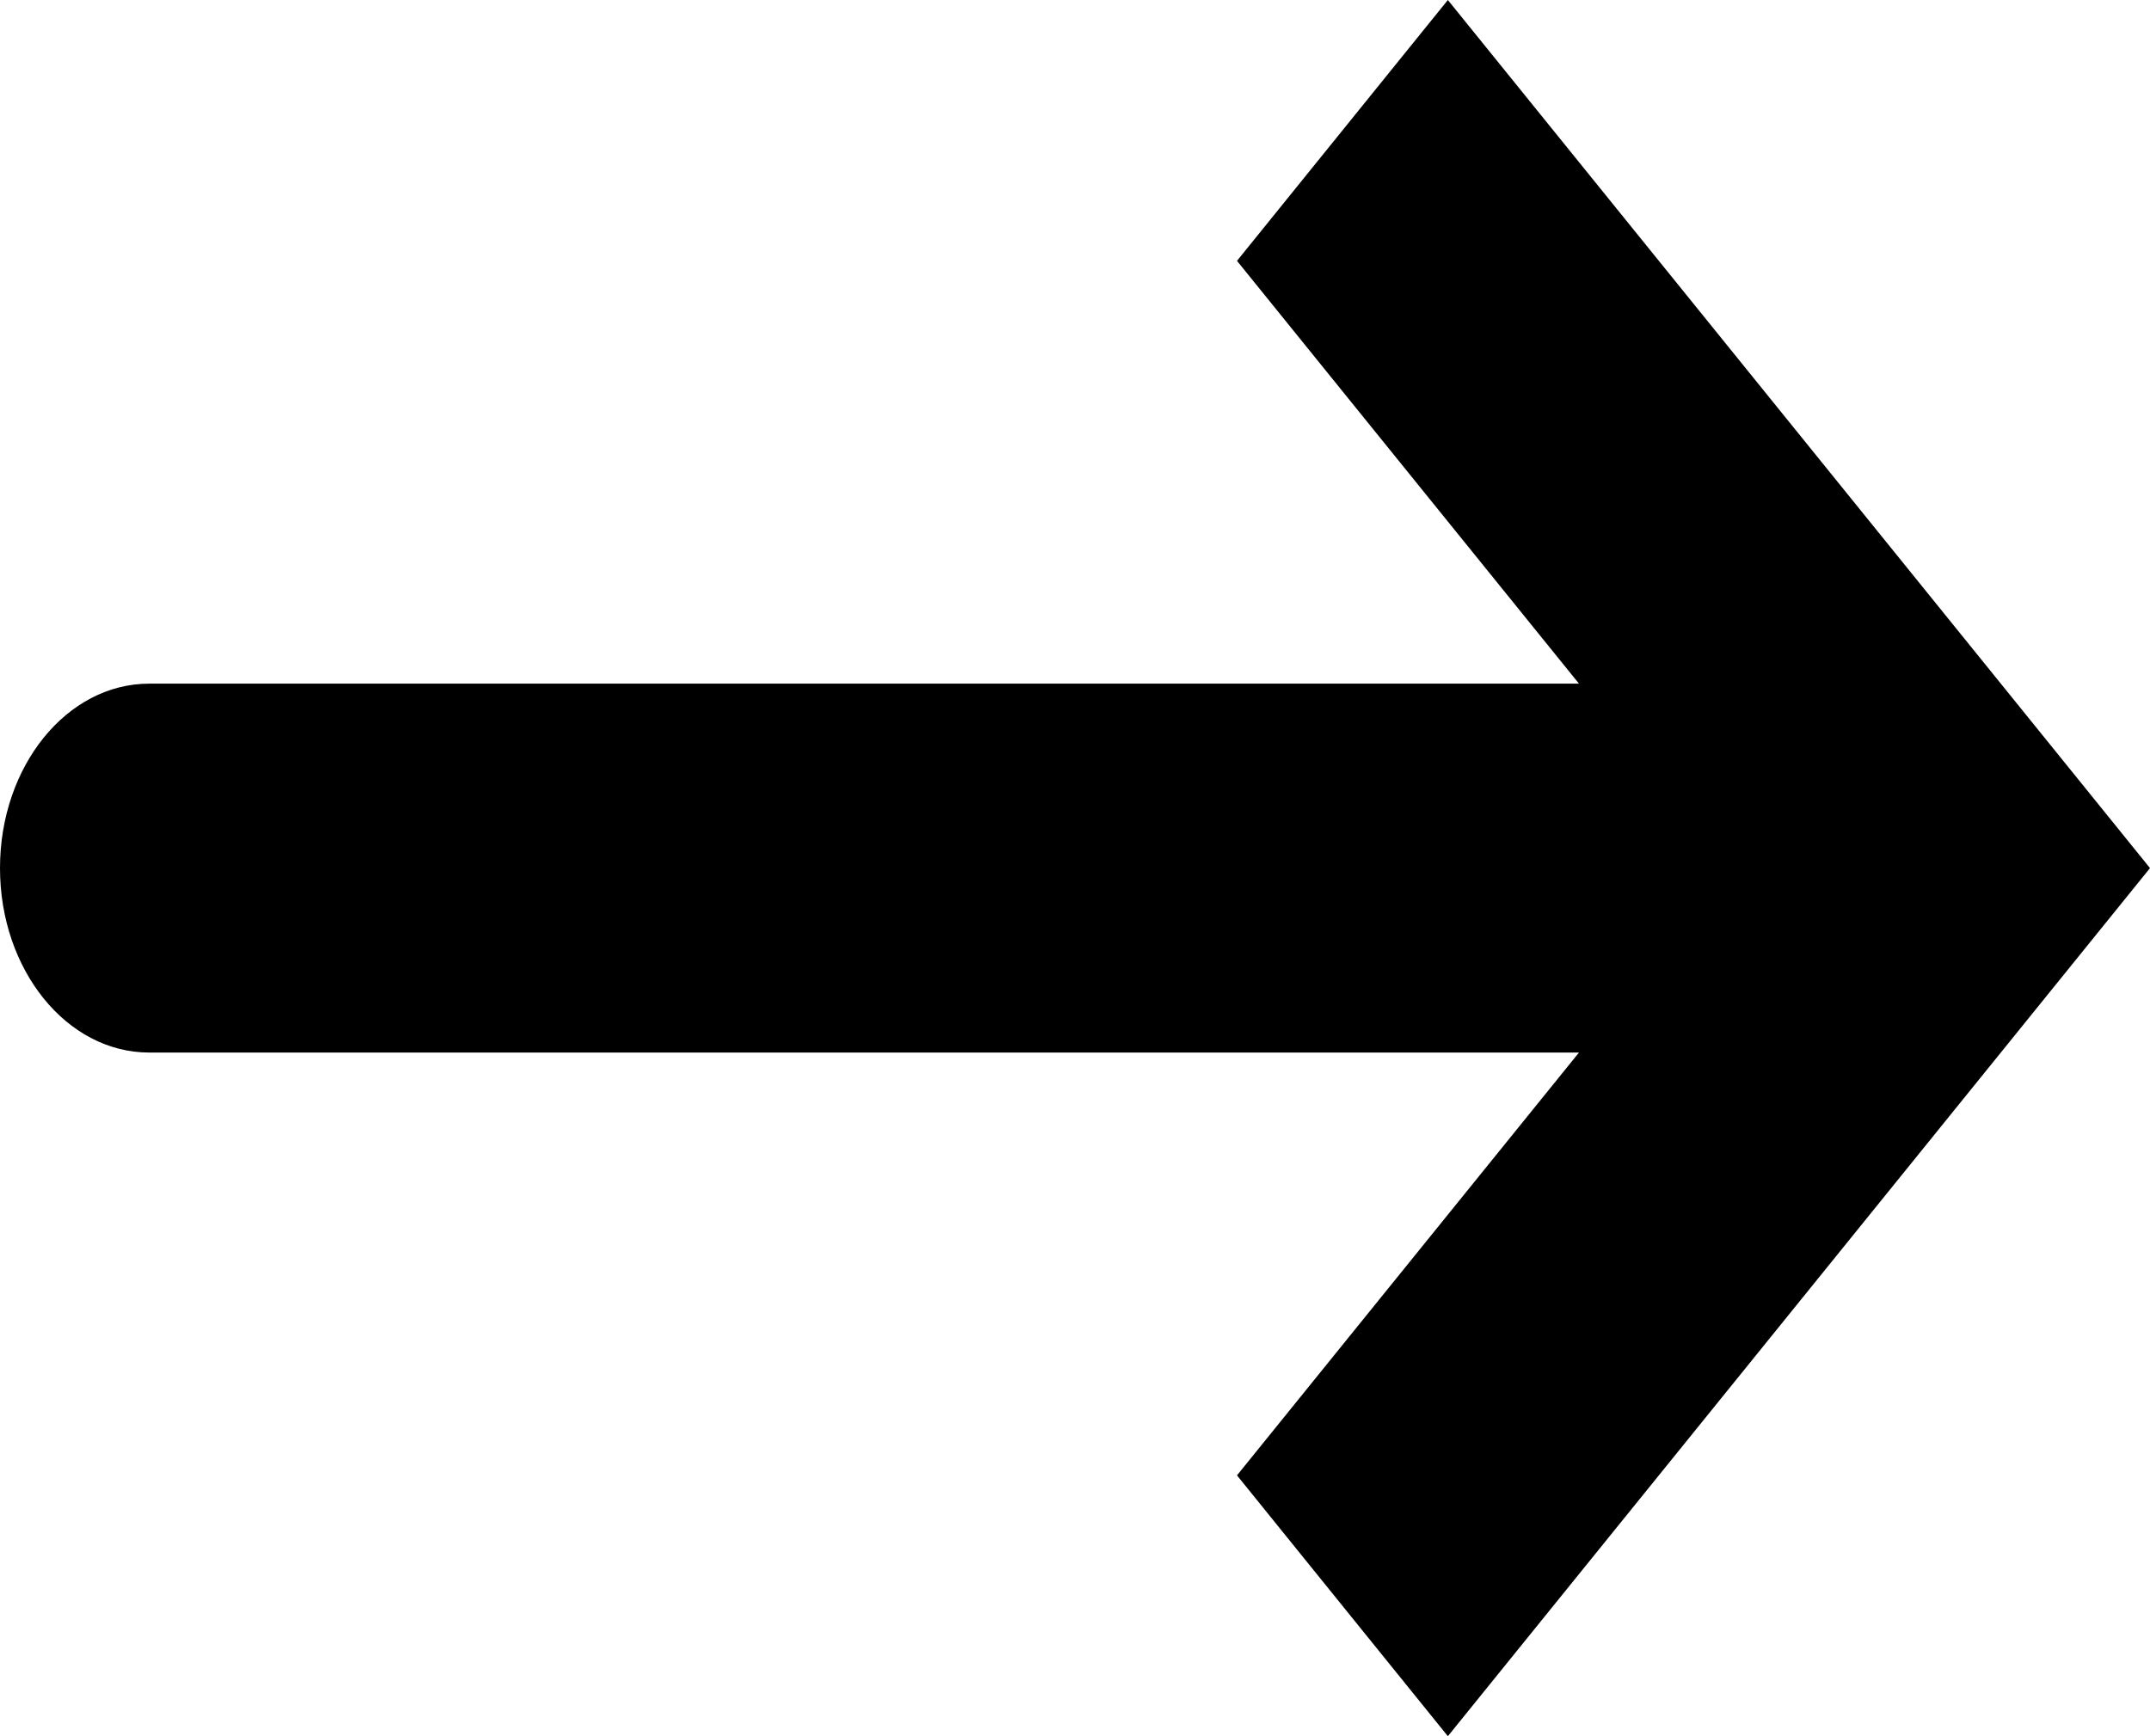 <svg width="26" height="21" viewBox="0 0 26 21" fill="none" xmlns="http://www.w3.org/2000/svg">
<path d="M23.449 10.5L24.725 8.923L26 10.5L24.725 12.077L23.449 10.5ZM1.804 12.731C0.808 12.731 0 11.732 0 10.5C0 9.268 0.808 8.269 1.804 8.269V12.731ZM17.509 0L24.725 8.923L22.174 12.077L14.959 3.155L17.509 0ZM24.725 12.077L17.509 21L14.959 17.845L22.174 8.923L24.725 12.077ZM23.449 12.731H1.804V8.269H23.449V12.731Z" fill="black"/>
</svg>
